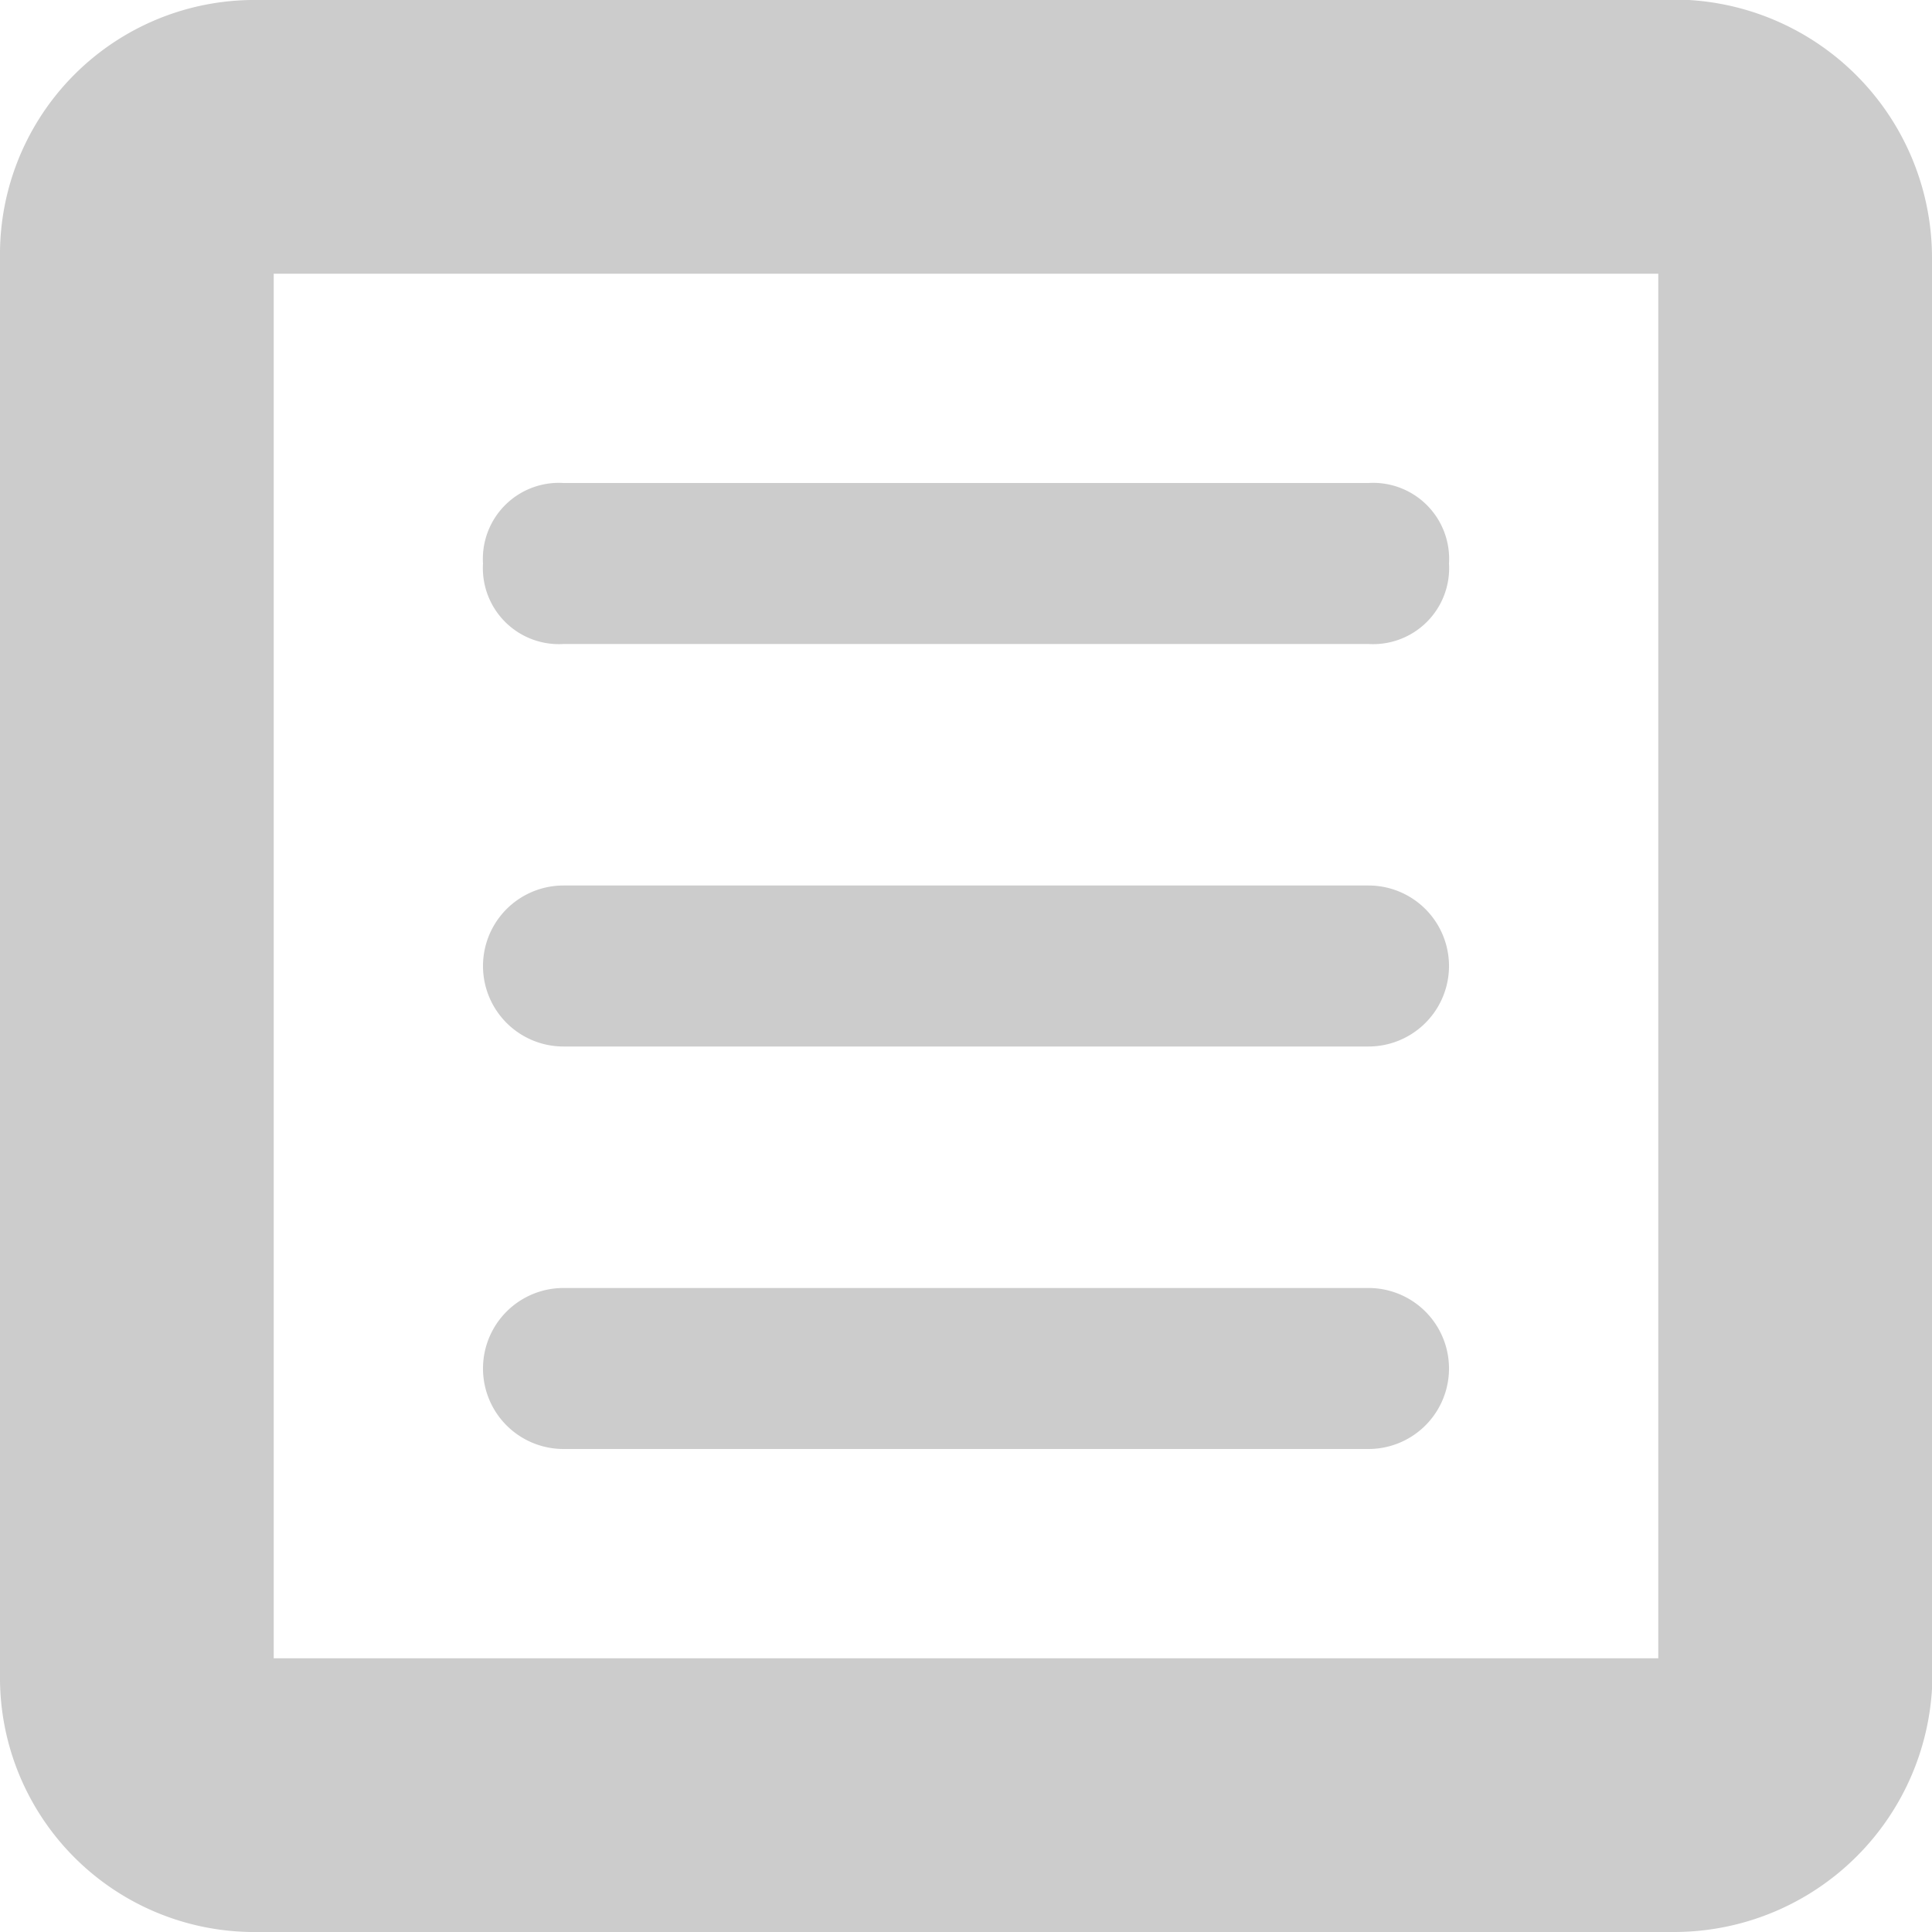 <svg xmlns="http://www.w3.org/2000/svg" viewBox="15656 -823 12 12">
  <style>
    path {fill:#cccccc}
  </style>
  <g id="icon_cabinet-03" transform="translate(15656 -823)">
    <g id="Group_9504" data-name="Group 9504">
      <path id="Path_6384" data-name="Path 6384" d="M10.4,12H1.6A1.58,1.58,0,0,1,0,10.4V1.6A1.58,1.58,0,0,1,1.6,0h8.7A1.605,1.605,0,0,1,12,1.6v8.7A1.605,1.605,0,0,1,10.4,12ZM1.7,10.3h8.6V1.7H1.7Z"/>
    </g>
    <g id="Group_9505" data-name="Group 9505">
      <path id="Path_6385" data-name="Path 6385" d="M3.5,4h5A.472.472,0,0,0,9,3.5.472.472,0,0,0,8.5,3h-5a.472.472,0,0,0-.5.5A.472.472,0,0,0,3.5,4Z"/>
      <path id="Path_6386" data-name="Path 6386" d="M8.5,8h-5a.5.5,0,0,0,0,1h5a.5.5,0,0,0,0-1Z"/>
      <path id="Path_6387" data-name="Path 6387" d="M8.5,5.5h-5a.5.5,0,0,0,0,1h5a.5.5,0,0,0,0-1Z"/>
    </g>
  </g>
</svg>
